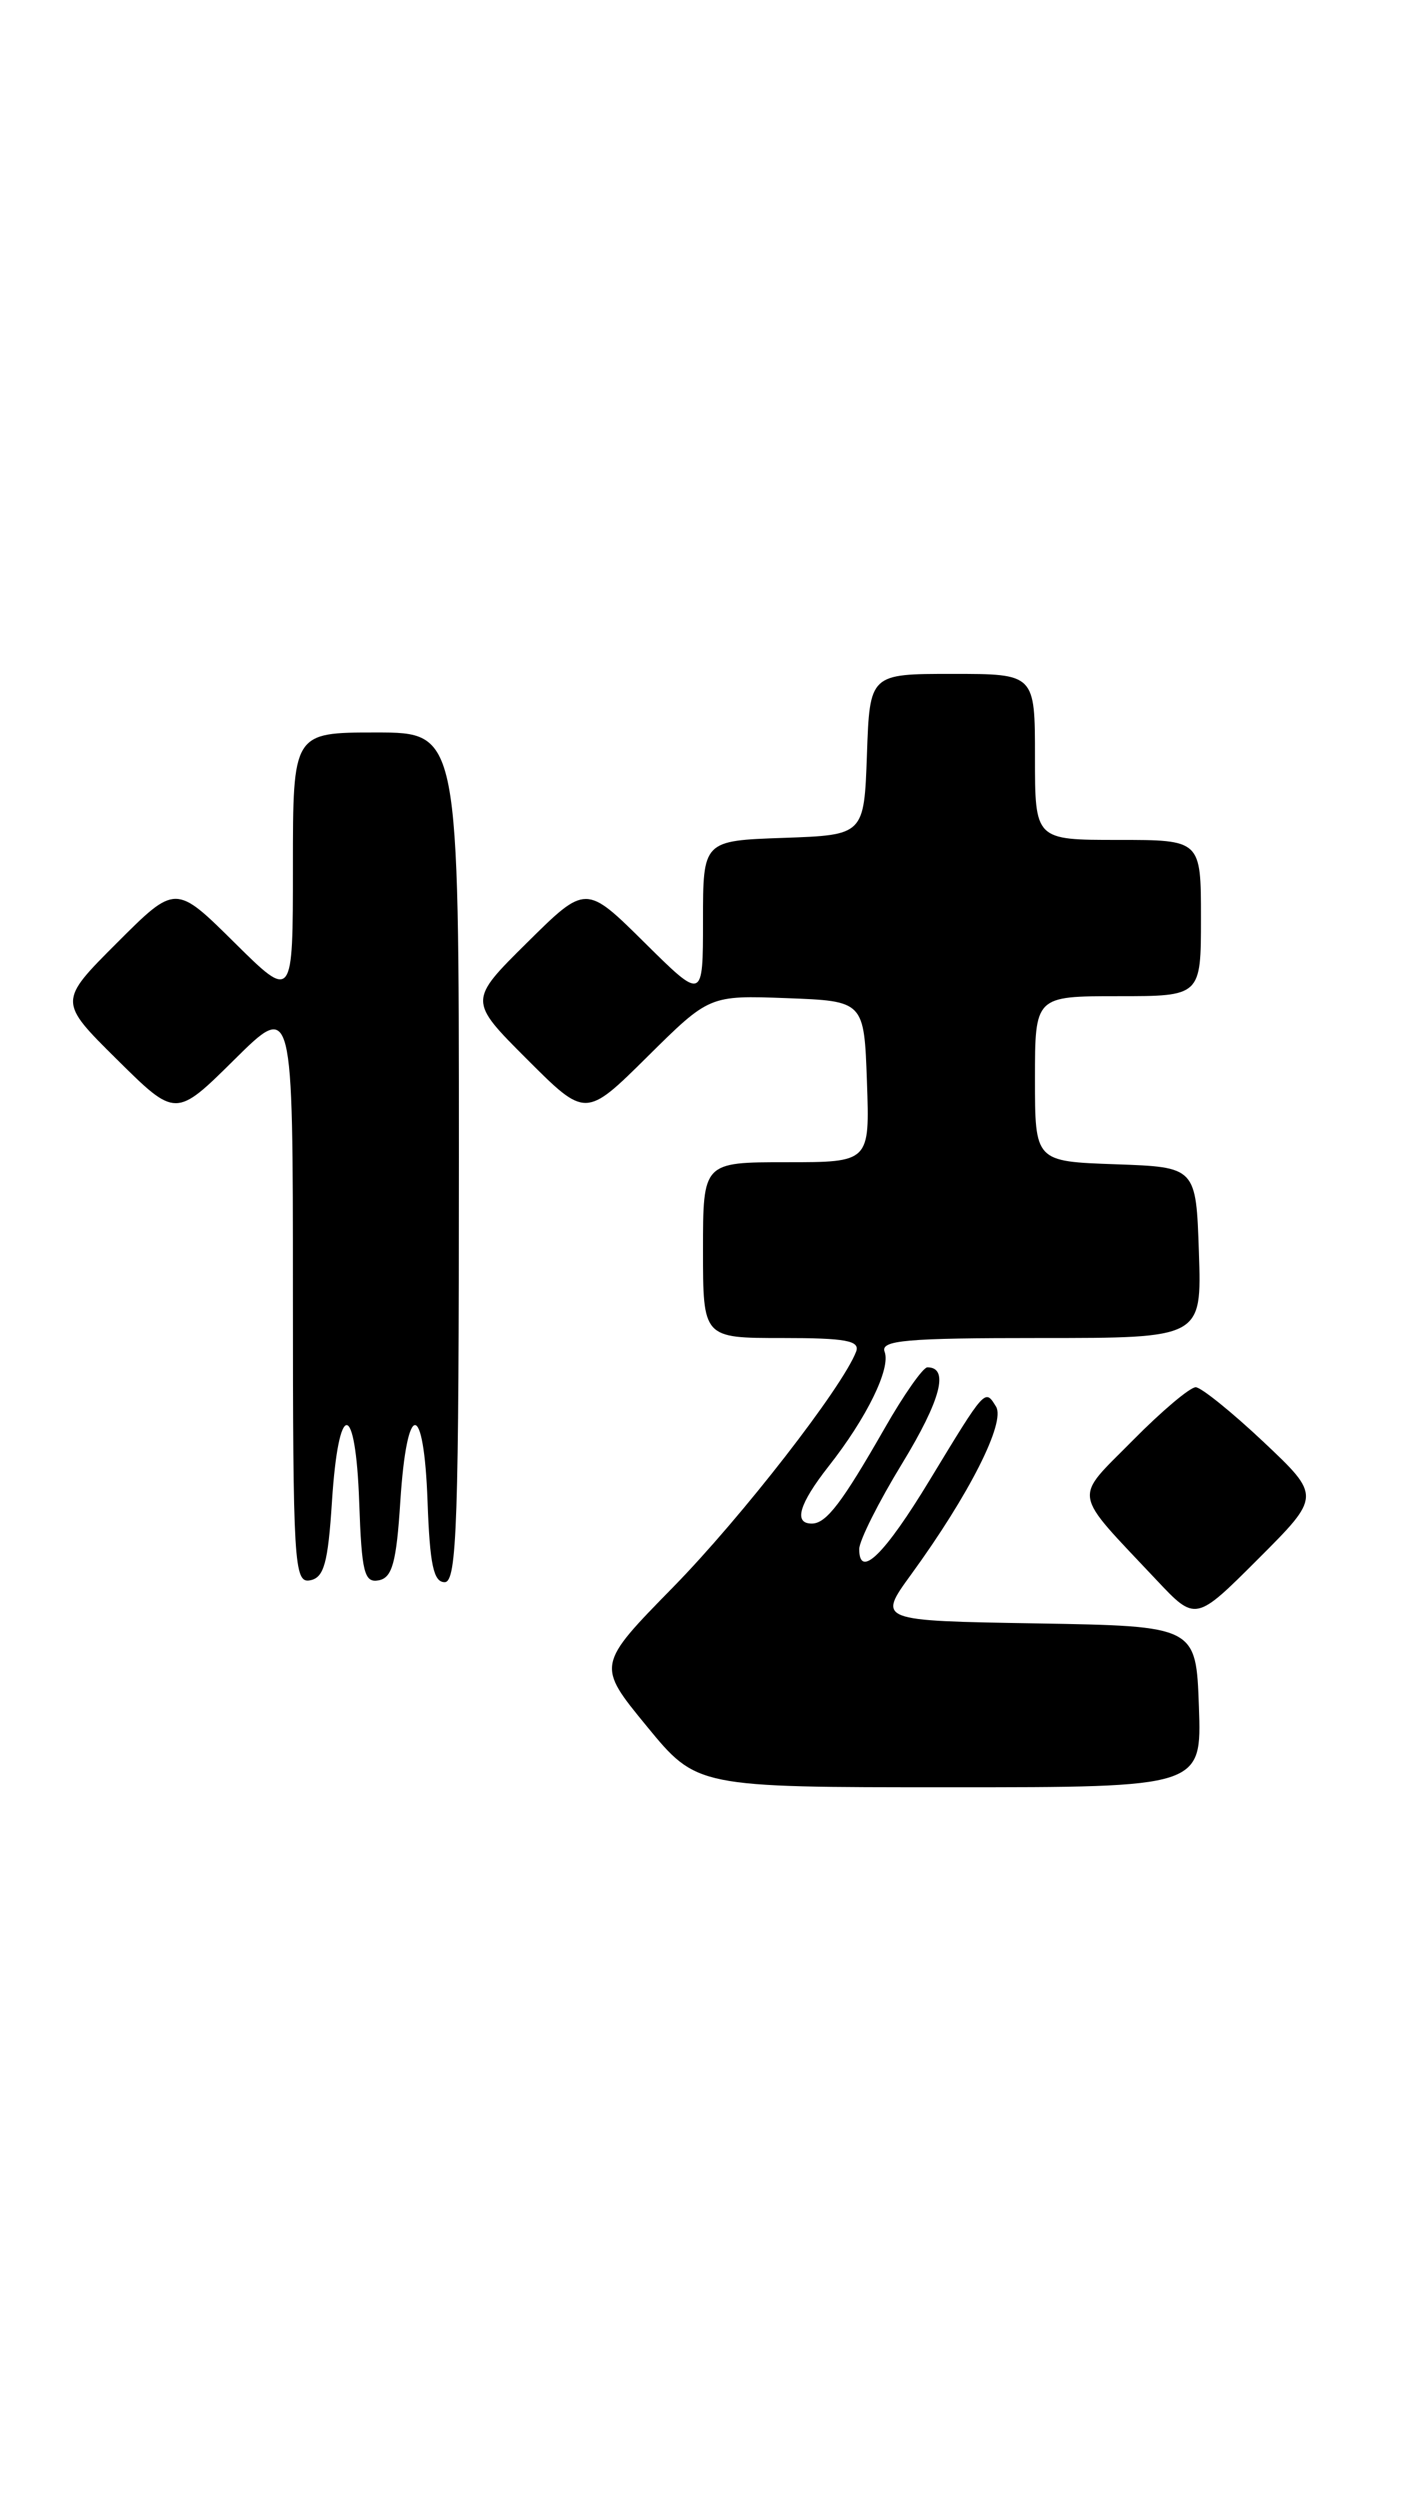 <?xml version="1.0" encoding="UTF-8" standalone="no"?>
<!DOCTYPE svg PUBLIC "-//W3C//DTD SVG 1.1//EN" "http://www.w3.org/Graphics/SVG/1.1/DTD/svg11.dtd" >
<svg xmlns="http://www.w3.org/2000/svg" xmlns:xlink="http://www.w3.org/1999/xlink" version="1.1" viewBox="0 0 144 256">
 <g >
 <path fill="currentColor"
d=" M 122.79 174.75 C 122.50 166.50 122.50 166.50 106.18 166.22 C 89.87 165.95 89.87 165.95 93.31 161.22 C 99.26 153.04 103.01 145.64 102.01 144.02 C 100.88 142.18 100.94 142.12 95.24 151.51 C 90.60 159.17 88.00 161.72 88.00 158.61 C 88.00 157.75 89.98 153.80 92.40 149.84 C 96.36 143.34 97.24 140.00 94.98 140.00 C 94.54 140.00 92.56 142.81 90.60 146.25 C 86.22 153.90 84.62 156.00 83.14 156.00 C 81.25 156.00 81.84 153.99 84.86 150.14 C 88.78 145.16 91.25 140.10 90.60 138.41 C 90.15 137.23 92.78 137.00 106.57 137.00 C 123.08 137.00 123.08 137.00 122.79 128.25 C 122.50 119.50 122.50 119.50 114.25 119.21 C 106.00 118.92 106.00 118.92 106.00 110.46 C 106.00 102.00 106.00 102.00 114.50 102.00 C 123.00 102.00 123.00 102.00 123.00 94.00 C 123.00 86.00 123.00 86.00 114.50 86.00 C 106.00 86.00 106.00 86.00 106.00 77.50 C 106.00 69.00 106.00 69.00 97.54 69.00 C 89.08 69.00 89.08 69.00 88.79 77.25 C 88.50 85.50 88.50 85.50 80.25 85.79 C 72.00 86.08 72.00 86.08 72.00 94.26 C 72.00 102.44 72.00 102.44 66.00 96.50 C 60.00 90.56 60.00 90.56 53.99 96.51 C 47.98 102.46 47.98 102.46 53.98 108.46 C 59.98 114.46 59.98 114.46 66.31 108.19 C 72.65 101.91 72.65 101.91 80.57 102.20 C 88.50 102.50 88.50 102.50 88.79 110.75 C 89.08 119.00 89.08 119.00 80.54 119.00 C 72.00 119.00 72.00 119.00 72.00 128.00 C 72.00 137.00 72.00 137.00 80.11 137.00 C 86.64 137.00 88.11 137.27 87.68 138.40 C 86.26 142.08 75.97 155.33 68.95 162.50 C 61.11 170.50 61.11 170.50 66.24 176.75 C 71.37 183.00 71.37 183.00 97.22 183.00 C 123.08 183.00 123.08 183.00 122.79 174.75 Z  M 129.40 147.63 C 126.15 144.57 123.03 142.06 122.47 142.04 C 121.90 142.02 119.00 144.46 116.03 147.47 C 109.90 153.68 109.69 152.46 118.44 161.77 C 122.45 166.03 122.45 166.03 128.87 159.61 C 135.29 153.19 135.29 153.19 129.40 147.63 Z  M 34.00 153.73 C 34.67 143.27 36.42 143.32 36.79 153.82 C 37.04 161.03 37.31 162.09 38.79 161.81 C 40.17 161.54 40.60 160.00 41.00 153.73 C 41.67 143.30 43.42 143.31 43.79 153.75 C 44.02 160.18 44.40 162.00 45.54 162.00 C 46.80 162.00 47.00 155.96 47.00 118.50 C 47.00 75.00 47.00 75.00 38.50 75.00 C 30.00 75.00 30.00 75.00 30.00 88.72 C 30.00 102.44 30.00 102.44 23.99 96.49 C 17.98 90.54 17.98 90.54 11.98 96.54 C 5.98 102.54 5.98 102.54 11.99 108.49 C 18.00 114.44 18.00 114.44 24.00 108.50 C 30.00 102.56 30.00 102.56 30.00 132.35 C 30.00 160.19 30.12 162.12 31.75 161.81 C 33.18 161.54 33.59 160.08 34.00 153.73 Z "/>
</g>
</svg>